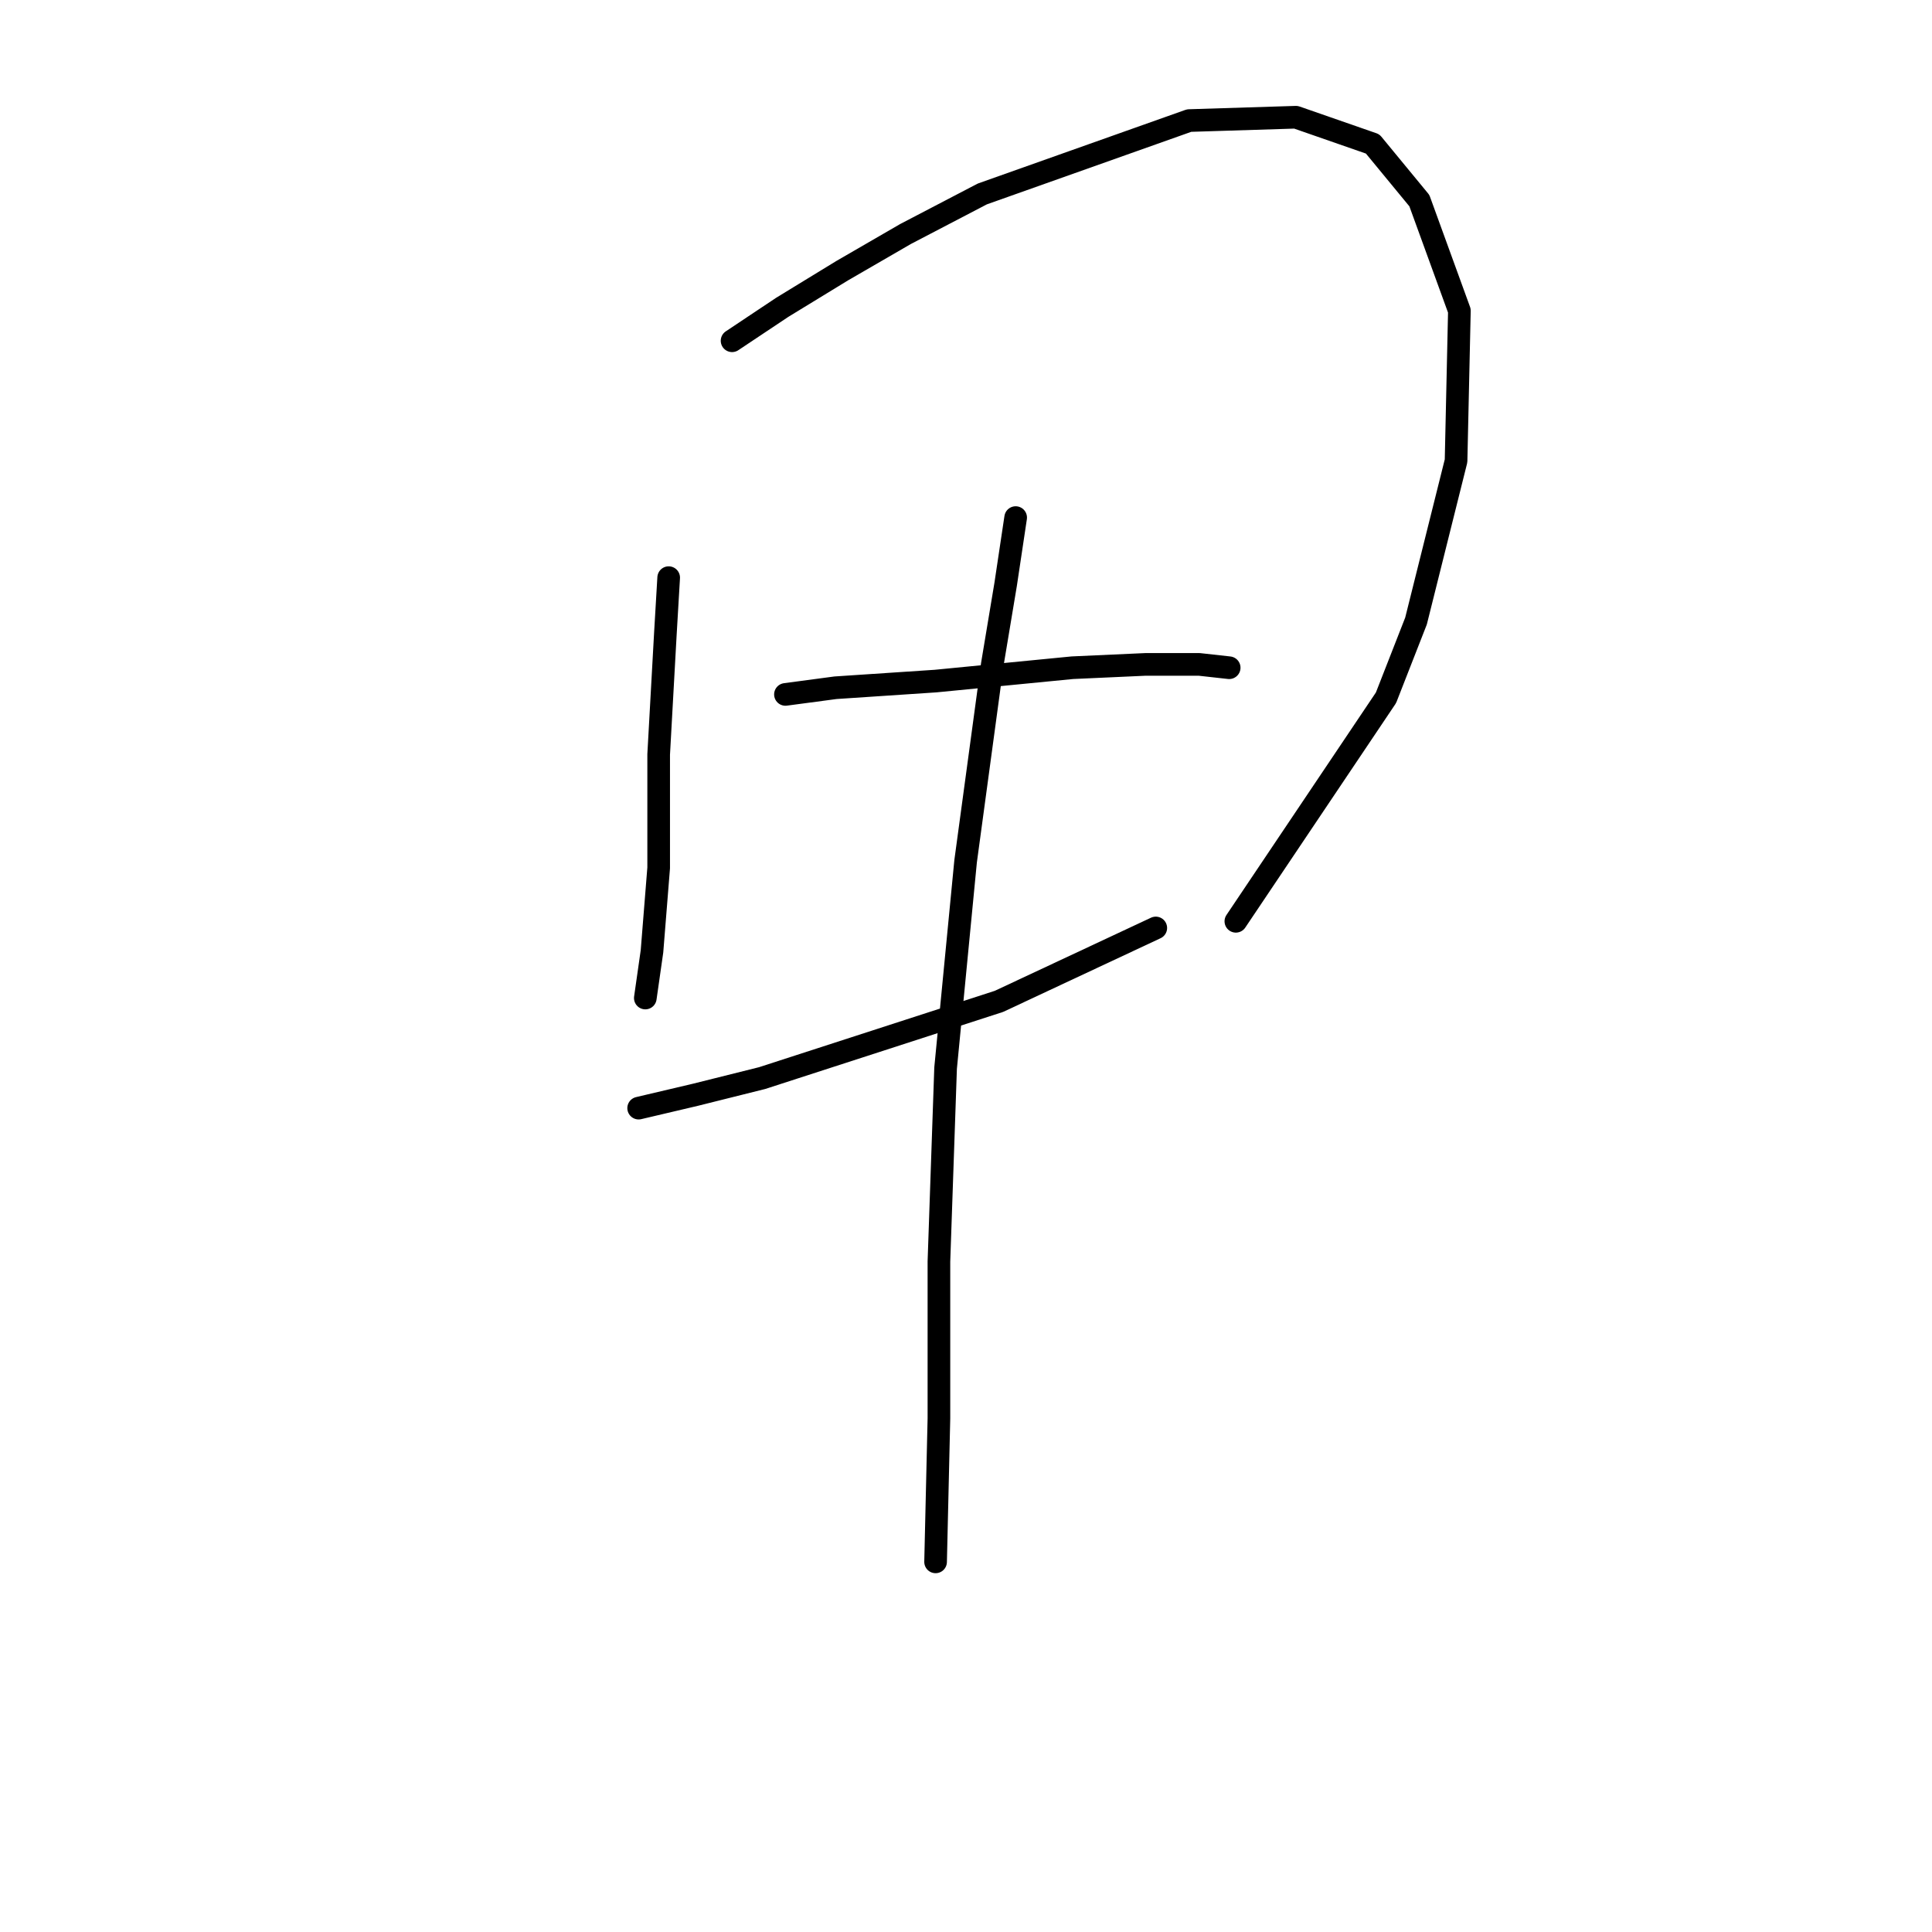 <?xml version="1.0" standalone="no"?>
    <svg width="256" height="256" xmlns="http://www.w3.org/2000/svg" version="1.1">
    <polyline stroke="black" stroke-width="3" stroke-linecap="round" fill="transparent" stroke-linejoin="round" points="88.603 76.541 88.161 84.056 87.277 99.972 87.277 115.002 86.392 126.055 85.508 132.244 85.508 132.244 " />
        <polyline stroke="black" stroke-width="3" stroke-linecap="round" fill="transparent" stroke-linejoin="round" points="97.003 45.153 103.634 40.732 111.591 35.869 119.991 31.006 130.159 25.701 157.568 15.975 171.715 15.533 181.883 19.07 188.072 26.585 193.377 41.174 192.935 61.068 187.63 82.288 183.651 92.456 163.758 122.076 163.758 122.076 " />
        <polyline stroke="black" stroke-width="3" stroke-linecap="round" fill="transparent" stroke-linejoin="round" points="104.076 92.014 110.707 91.13 117.338 90.688 123.97 90.246 142.095 88.477 151.821 88.035 158.895 88.035 162.873 88.477 162.873 88.477 " />
        <polyline stroke="black" stroke-width="3" stroke-linecap="round" fill="transparent" stroke-linejoin="round" points="84.624 146.833 92.14 145.064 100.981 142.854 132.369 132.686 153.147 122.96 153.147 122.96 " />
        <polyline stroke="black" stroke-width="3" stroke-linecap="round" fill="transparent" stroke-linejoin="round" points="134.58 68.583 133.254 77.425 131.485 88.035 127.949 114.118 125.296 141.528 124.412 167.169 124.412 187.947 123.97 206.956 123.97 206.956 " />
        </svg>